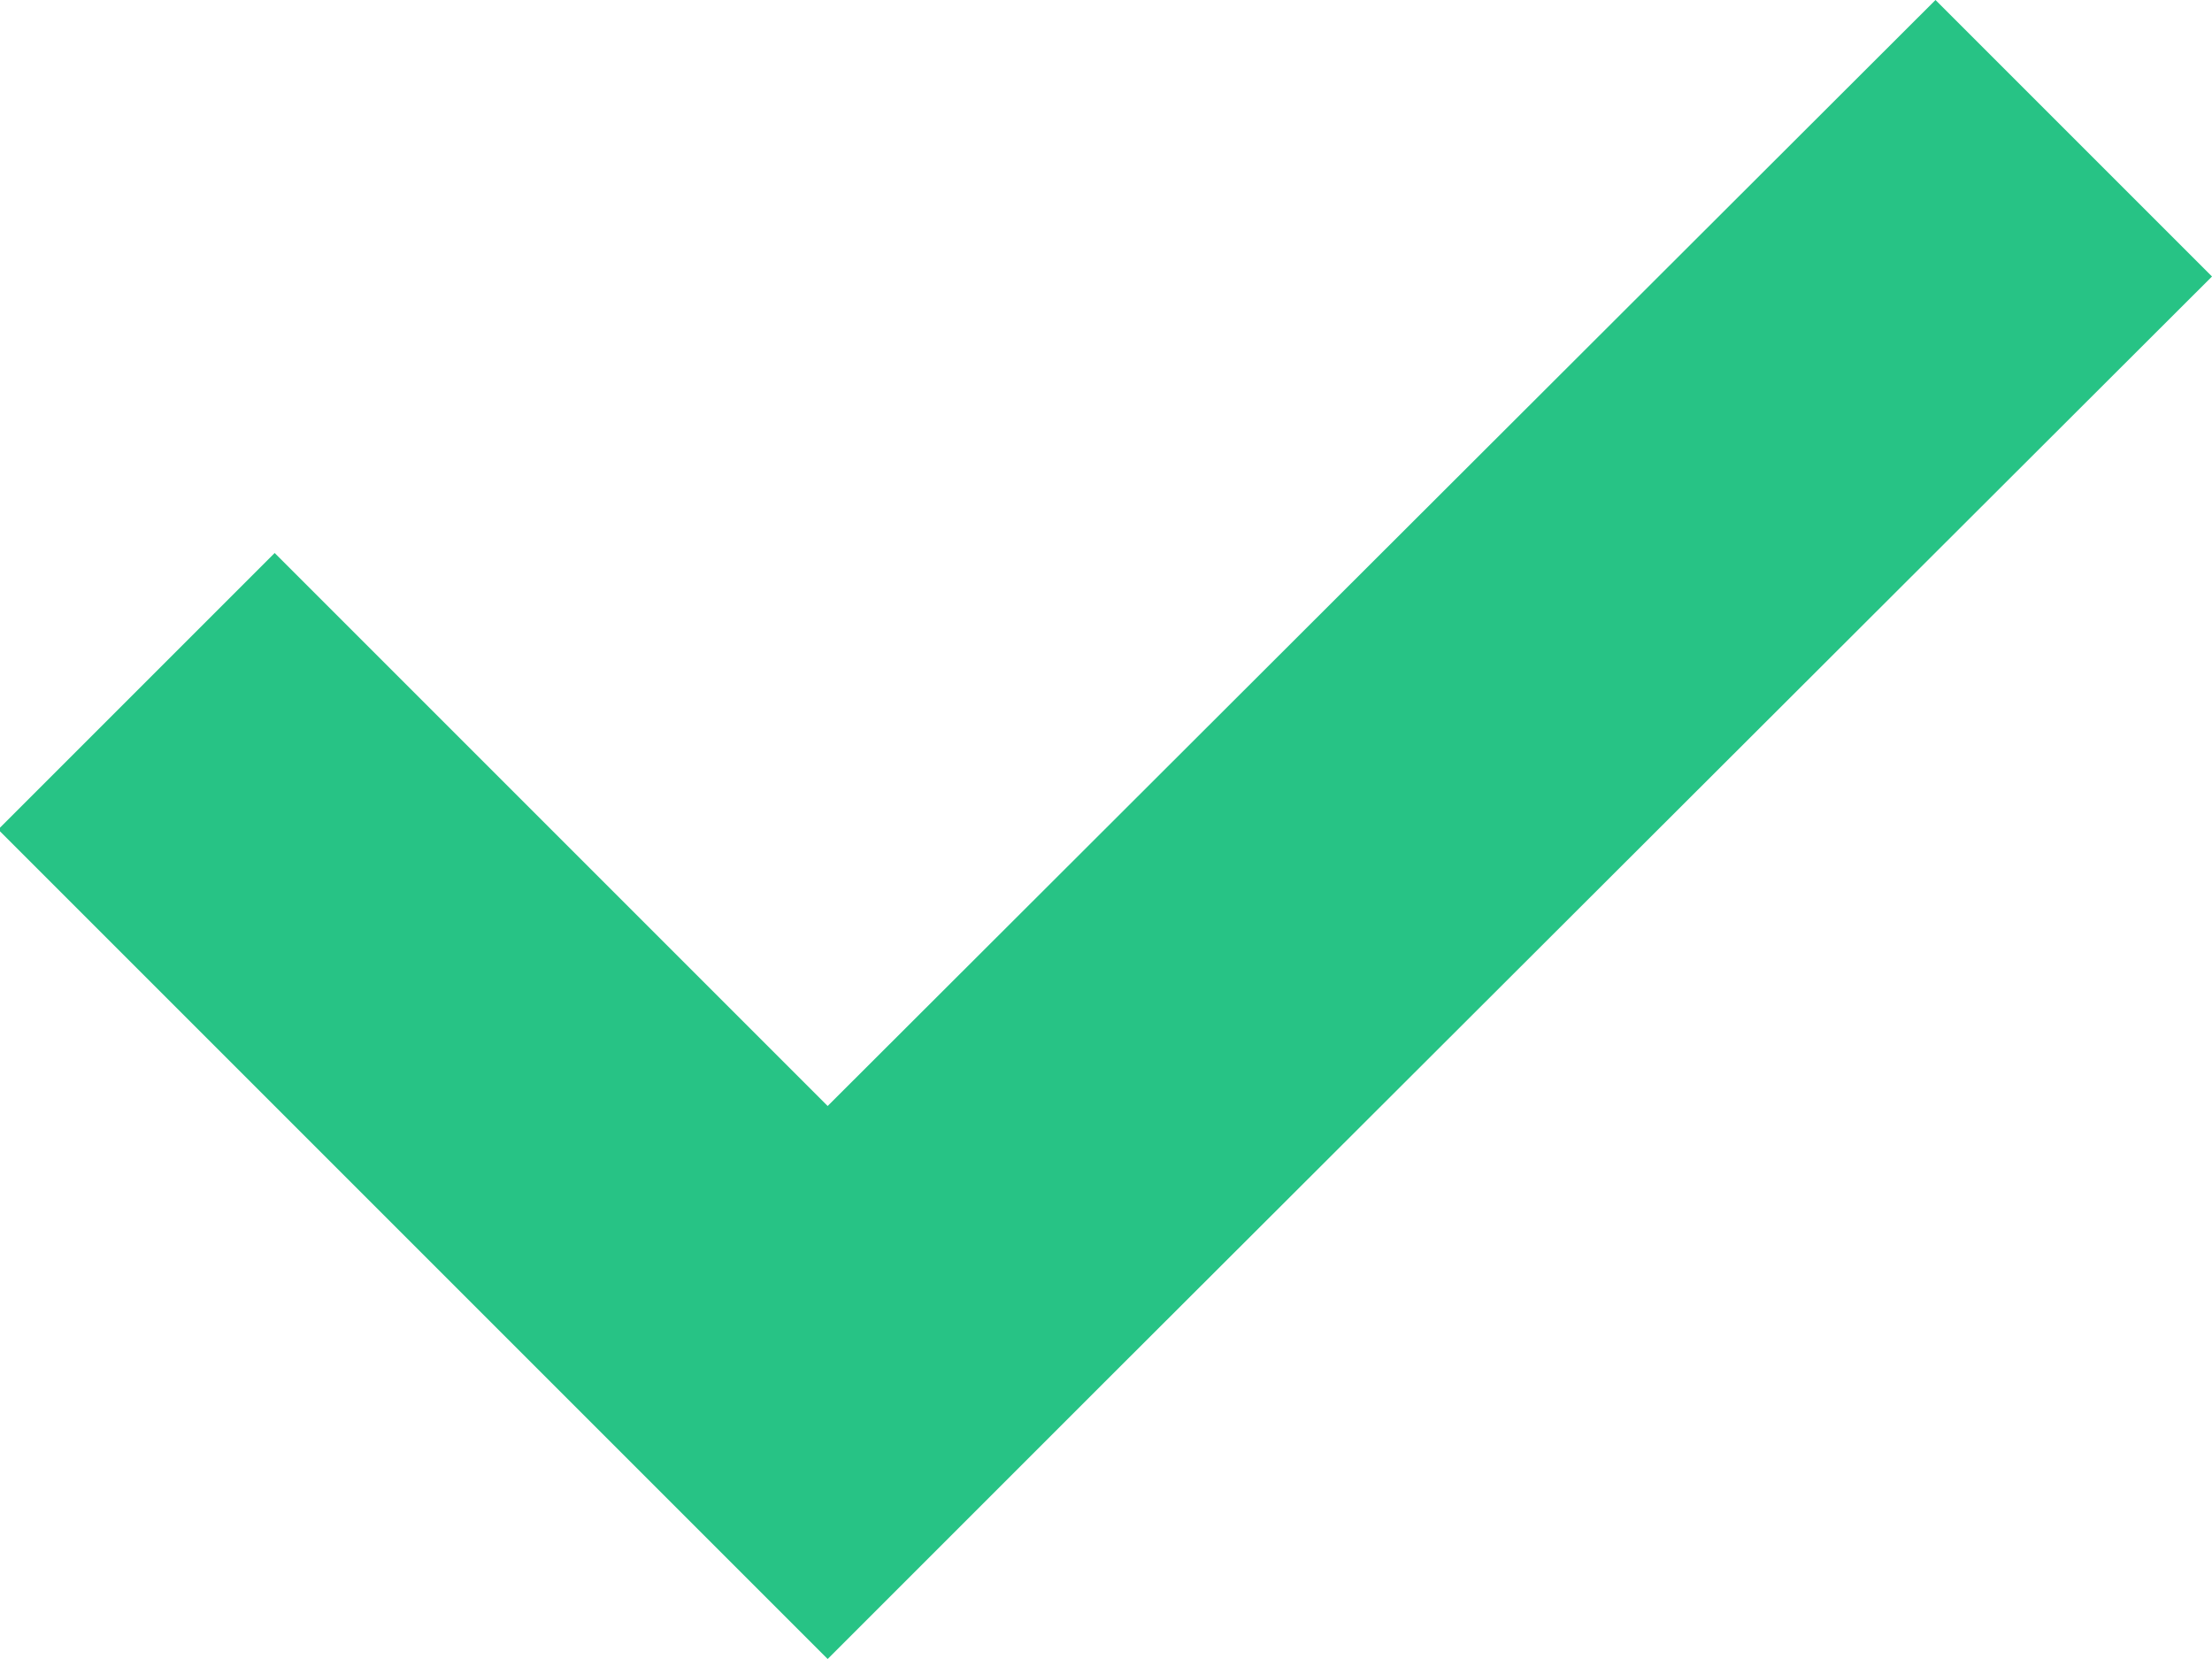 <?xml version="1.0" encoding="utf-8"?>
<svg xmlns="http://www.w3.org/2000/svg"
	xmlns:xlink="http://www.w3.org/1999/xlink"
	width="12px" height="9px">
<path fill="rgb(39,195,133)" fill-rule="evenodd" d="M 12 1.5C 12 1.5 5.99 7.5 5.99 7.5 5.99 7.5 5.99 7.5 5.99 7.5 5.99 7.5 4.49 9 4.49 9 4.49 9 2.99 7.5 2.99 7.5 2.99 7.5 2.99 7.5 2.99 7.5 2.99 7.5-0.01 4.5-0.01 4.5-0.01 4.5 1.49 3 1.49 3 1.49 3 4.49 6 4.49 6 4.49 6 10.5 0 10.5 0 10.5 0 12 1.5 12 1.5Z"/>
</svg>